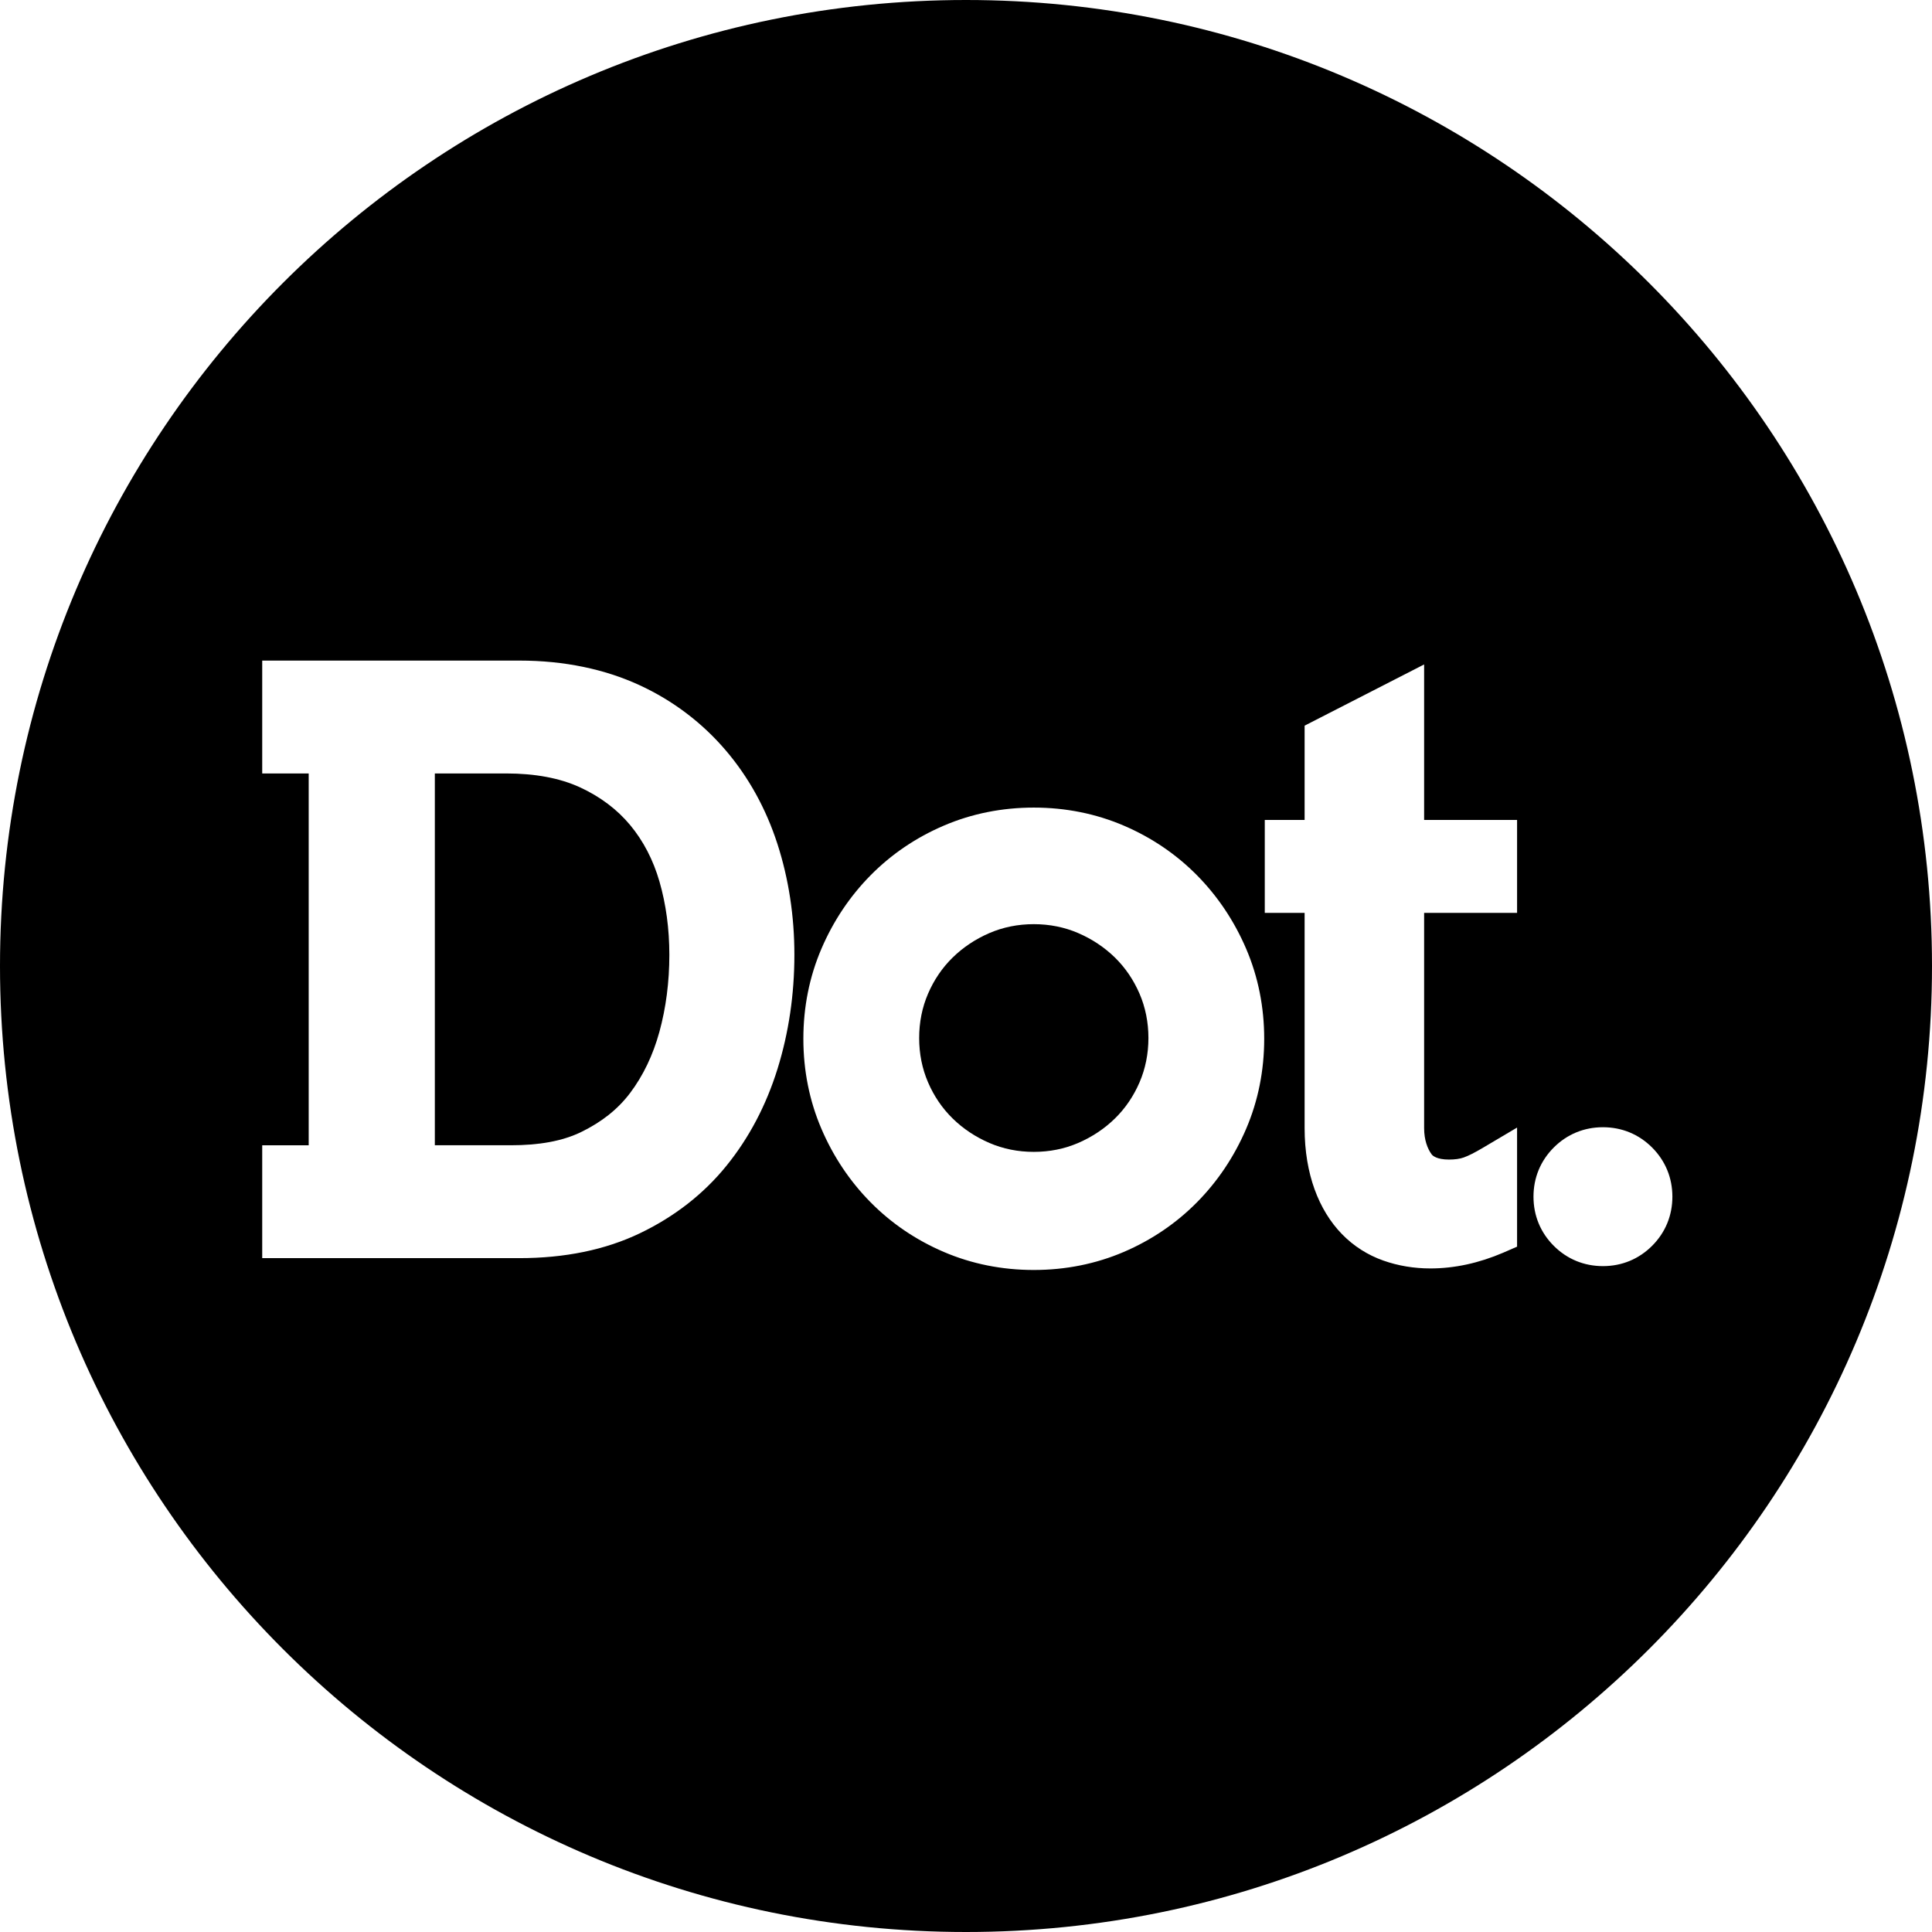 <?xml version="1.0" encoding="utf-8"?>
<!-- Generator: Adobe Illustrator 16.0.0, SVG Export Plug-In . SVG Version: 6.00 Build 0)  -->
<!DOCTYPE svg PUBLIC "-//W3C//DTD SVG 1.1//EN" "http://www.w3.org/Graphics/SVG/1.1/DTD/svg11.dtd">
<svg version="1.1" id="Layer_1" xmlns="http://www.w3.org/2000/svg" xmlns:xlink="http://www.w3.org/1999/xlink" x="0px" y="0px"
	 width="290.986px" height="290.986px" viewBox="0 0 290.986 290.986" style="enable-background:new 0 0 290.986 290.986;"
	 xml:space="preserve">
<g>
	<path d="M94.898,124.253c-1.973-2.367-4.509-4.267-7.537-5.666c-3.041-1.401-6.782-2.094-11.118-2.094h-10.75v56h11.445
		c4.154,0,7.749-0.587,10.687-2.04c2.93-1.447,5.38-3.313,7.282-5.838c1.962-2.604,3.445-5.699,4.408-9.202
		c0.995-3.626,1.499-7.528,1.499-11.6c0-3.901-0.5-7.612-1.487-11.034C98.383,129.513,96.893,126.646,94.898,124.253z"/>
	<path d="M167.927,144.222c-1.576-1.542-3.443-2.785-5.549-3.694c-2.06-0.886-4.306-1.336-6.675-1.336
		c-2.371,0-4.617,0.45-6.678,1.337c-2.105,0.908-3.972,2.151-5.546,3.694c-1.56,1.526-2.805,3.356-3.702,5.439
		c-0.888,2.06-1.338,4.307-1.338,6.678c0,2.372,0.45,4.617,1.338,6.675c0.897,2.085,2.142,3.914,3.701,5.438
		c1.579,1.548,3.445,2.79,5.547,3.695c2.06,0.889,4.306,1.339,6.679,1.339c2.371,0,4.617-0.45,6.676-1.338
		c2.102-0.905,3.969-2.149,5.551-3.696c1.556-1.524,2.801-3.354,3.699-5.438c0.888-2.062,1.338-4.308,1.338-6.676
		s-0.45-4.615-1.339-6.679C170.729,147.58,169.484,145.749,167.927,144.222z"/>
	<path d="M145.493,0C65.139,0,0,65.141,0,145.493s65.139,145.493,145.493,145.493c80.354,0,145.493-65.141,145.493-145.493
		S225.847,0,145.493,0z M117.111,160.968c-1.713,5.513-4.303,10.426-7.7,14.616c-3.446,4.256-7.833,7.669-13.038,10.165
		c-5.209,2.498-11.319,3.744-18.159,3.744H39.493v-17h7v-56h-7v-17h38.722c6.815,0,12.888,1.309,18.047,3.676
		c5.162,2.371,9.547,5.751,13.034,9.833c3.457,4.048,6.082,8.801,7.803,14.13c1.69,5.242,2.547,10.852,2.547,16.676
		C119.646,149.774,118.793,155.547,117.111,160.968z M187.688,170.015c-1.788,4.175-4.276,7.895-7.396,11.055
		c-3.13,3.171-6.841,5.69-11.029,7.487c-4.214,1.805-8.775,2.719-13.56,2.719c-4.787,0-9.349-0.915-13.559-2.719
		c-4.192-1.797-7.903-4.316-11.031-7.487c-3.116-3.156-5.605-6.876-7.396-11.057c-1.804-4.207-2.719-8.769-2.719-13.558
		c0-4.786,0.915-9.349,2.72-13.559c1.79-4.177,4.278-7.897,7.396-11.056c3.132-3.174,6.843-5.692,11.031-7.487
		c4.208-1.804,8.771-2.719,13.559-2.719c4.785,0,9.347,0.915,13.559,2.719c4.185,1.794,7.896,4.313,11.029,7.485
		c3.12,3.164,5.607,6.884,7.396,11.057c1.804,4.209,2.719,8.771,2.719,13.559C190.406,161.245,189.491,165.808,187.688,170.015z
		 M228.493,137.493h-14v32.418c0,1.778,0.51,3.108,1.135,3.954c0.143,0.195,0.769,0.781,2.598,0.781
		c0.903,0,1.656-0.106,2.238-0.315c0.754-0.271,1.669-0.744,2.794-1.405l5.235-3.099v17.936l-2.087,0.909
		c-3.669,1.573-7.34,2.371-10.974,2.371c-2.474,0-4.864-0.399-7.091-1.187c-2.36-0.835-4.47-2.178-6.232-3.991
		c-1.733-1.78-3.144-4.055-4.122-6.759c-0.945-2.616-1.494-5.71-1.494-9.195v-32.418h-6v-14h6v-14.199l18-9.219v23.418h14V137.493z
		 M241.424,190.695c-2.846,0-5.405-1.057-7.404-3.056c-1.999-1.997-3.056-4.558-3.056-7.404c0-2.845,1.057-5.405,3.055-7.404
		c2.001-2,4.561-3.056,7.405-3.056c2.842,0,5.402,1.056,7.403,3.052c2.001,2.006,3.057,4.566,3.057,7.408
		c0,2.845-1.056,5.404-3.054,7.403C246.827,189.64,244.267,190.695,241.424,190.695z"/>
</g>
</svg>

